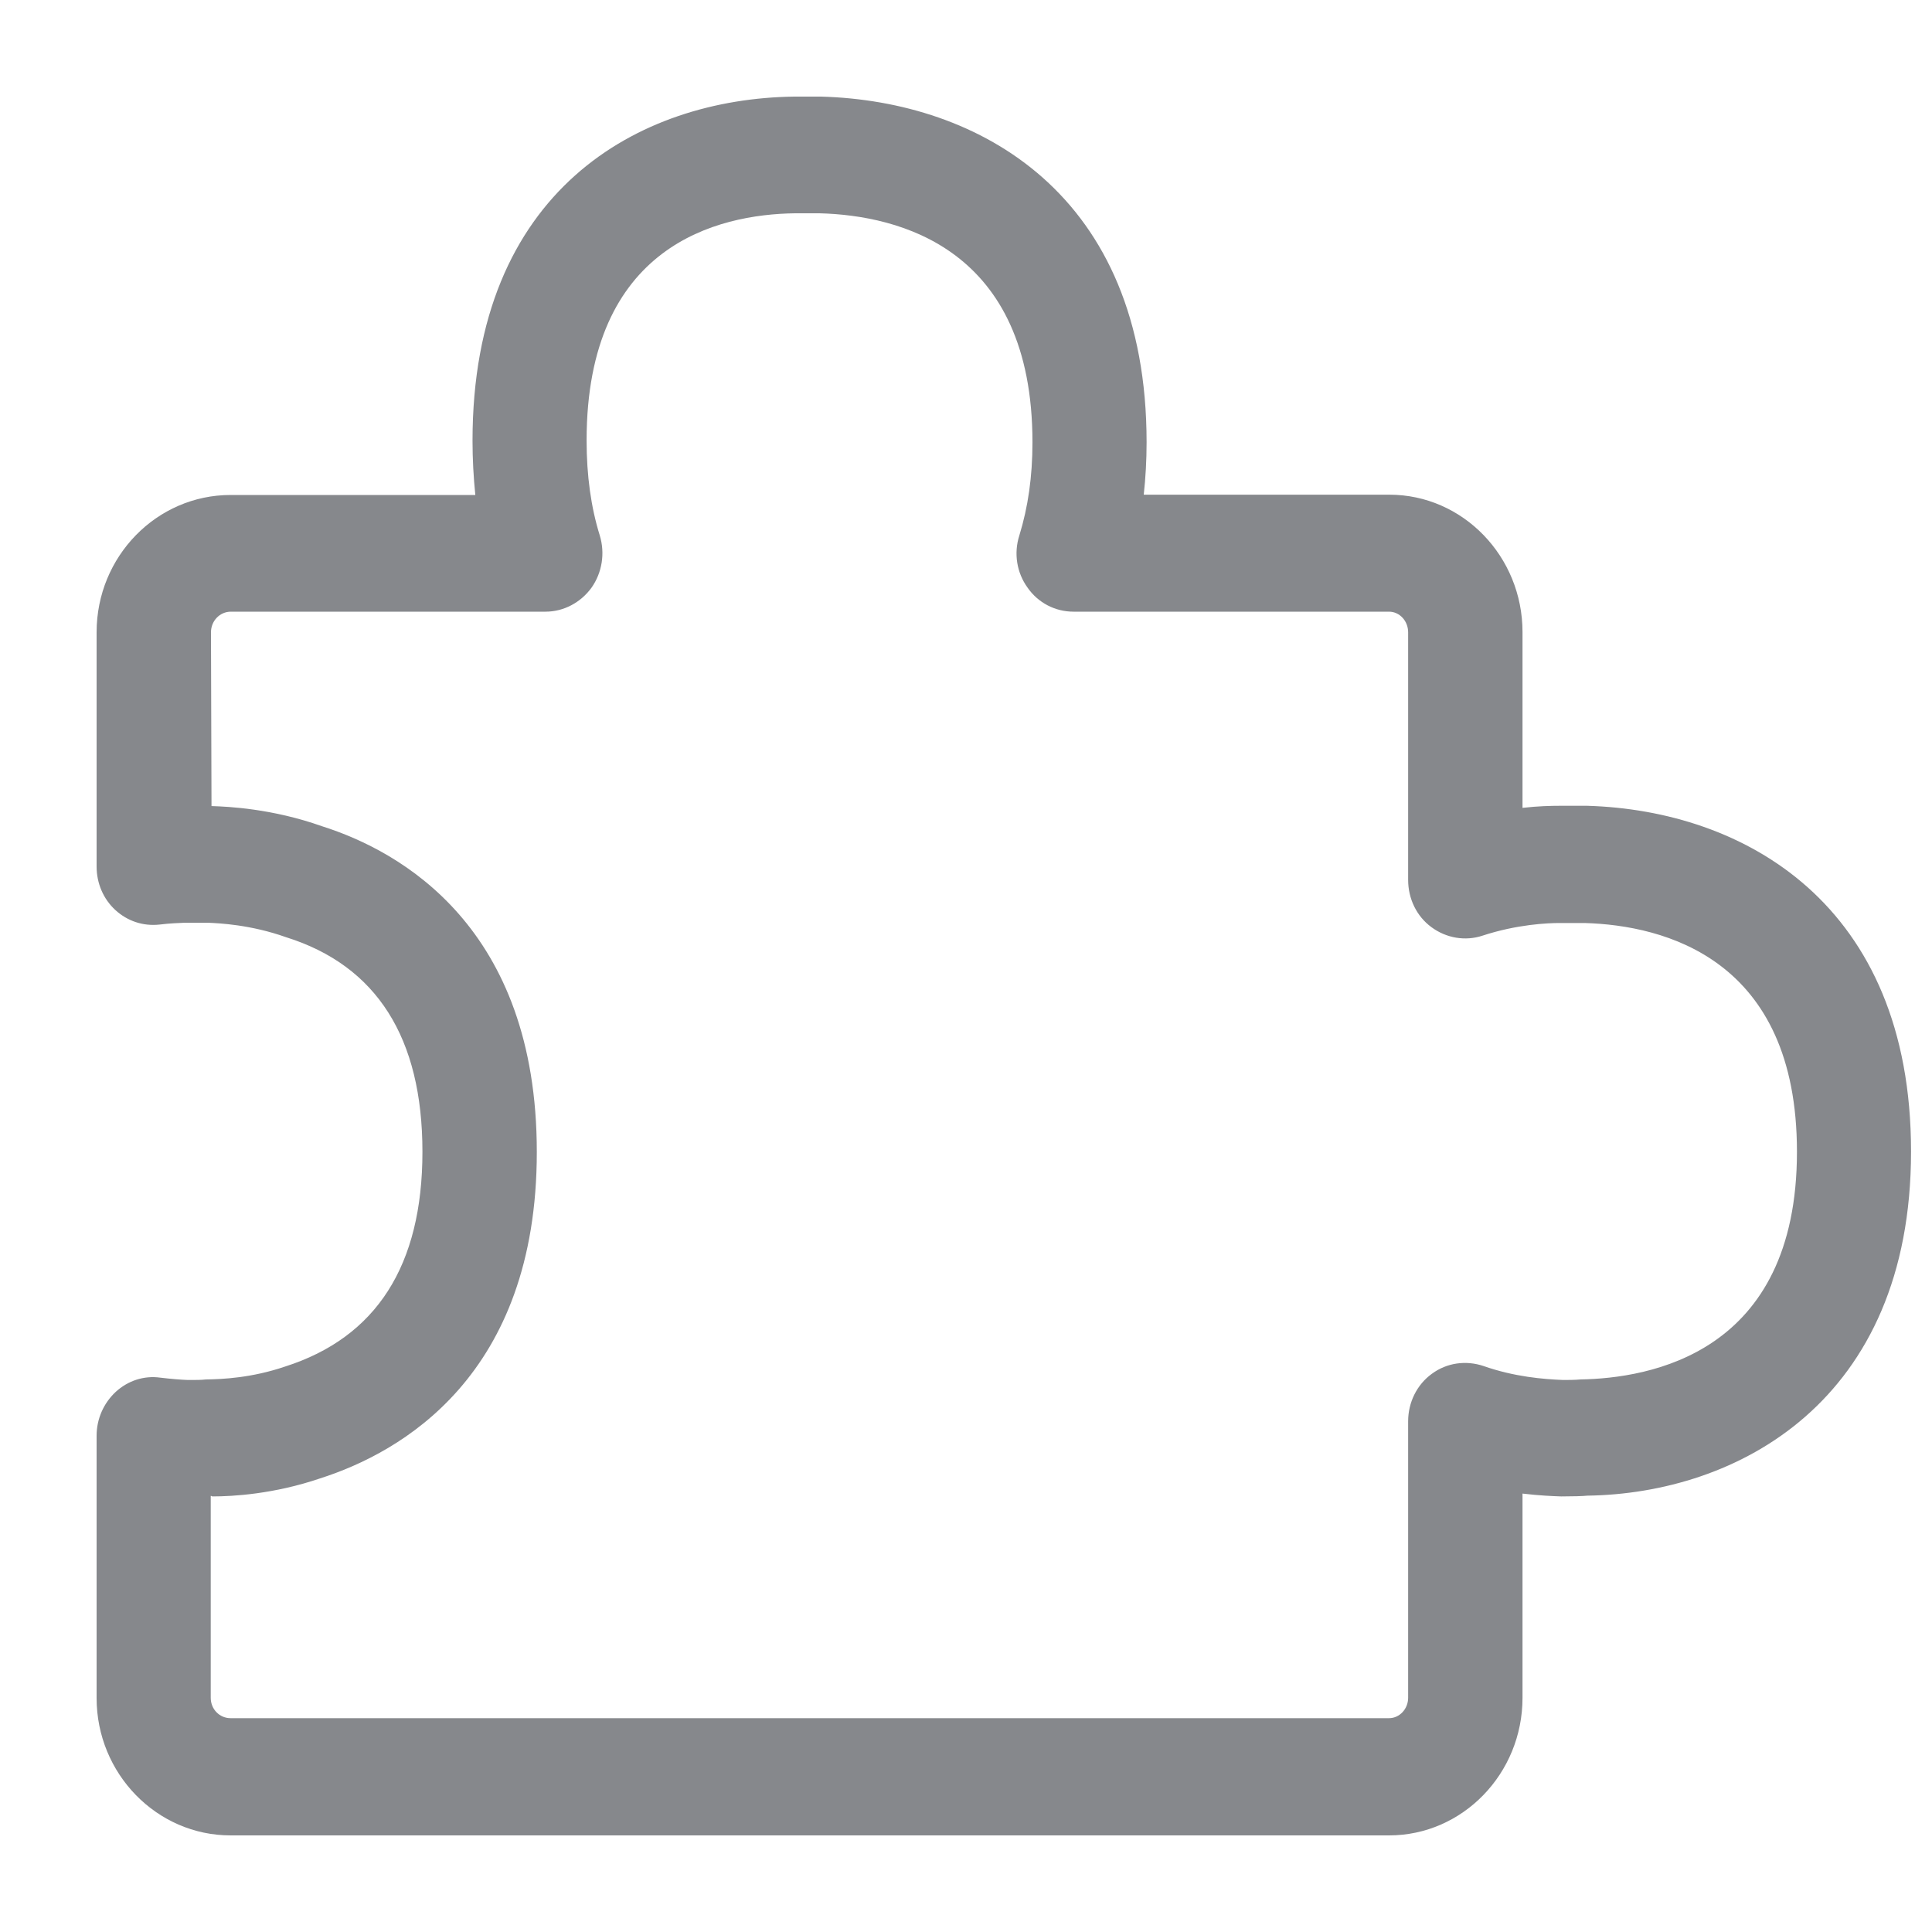 <svg width="40" height="40" viewBox="0 0 40 40" fill="none" xmlns="http://www.w3.org/2000/svg">
<path fill-rule="evenodd" clip-rule="evenodd" d="M4.363 30.971V35.151C4.363 35.386 4.544 35.573 4.774 35.573H28.758C28.977 35.573 29.154 35.381 29.154 35.151V29.426C29.154 29.036 29.335 28.667 29.645 28.443C29.956 28.213 30.351 28.16 30.715 28.282C31.356 28.507 31.96 28.555 32.361 28.571C32.462 28.571 32.607 28.571 32.724 28.56C34.141 28.534 37.204 28.037 37.204 23.846C37.204 19.848 34.456 19.158 32.81 19.11H32.286C32.045 19.11 31.409 19.137 30.693 19.372C30.34 19.489 29.945 19.425 29.635 19.195C29.33 18.971 29.154 18.608 29.154 18.217V13.091C29.154 12.856 28.977 12.664 28.758 12.664H22.226C21.847 12.664 21.494 12.482 21.275 12.167C21.05 11.857 20.986 11.456 21.104 11.087C21.285 10.499 21.376 9.868 21.376 9.157C21.376 5.138 18.613 4.459 16.967 4.416H16.459C14.855 4.437 12.145 5.079 12.145 9.12C12.145 9.847 12.236 10.504 12.418 11.087C12.53 11.456 12.466 11.857 12.247 12.167C12.022 12.477 11.669 12.664 11.295 12.664H4.78C4.55 12.664 4.368 12.856 4.368 13.091L4.379 16.689C4.726 16.699 5.64 16.742 6.666 17.106C8.302 17.624 11.114 19.201 11.114 23.851C11.114 28.485 8.302 30.073 6.629 30.608C5.672 30.934 4.817 30.982 4.395 30.982C4.379 30.971 4.373 30.971 4.363 30.971ZM28.758 38H4.774C3.245 38 2 36.722 2 35.156V29.726C2 29.378 2.144 29.052 2.396 28.817C2.647 28.587 2.978 28.475 3.32 28.523C3.55 28.55 3.748 28.566 3.887 28.571H3.956C4.058 28.571 4.17 28.571 4.266 28.56C4.608 28.555 5.212 28.528 5.902 28.293C7.794 27.689 8.746 26.198 8.746 23.846C8.746 21.489 7.8 19.992 5.923 19.404C5.186 19.142 4.534 19.115 4.32 19.105H3.812C3.705 19.11 3.523 19.115 3.304 19.142C2.957 19.18 2.636 19.067 2.39 18.843C2.139 18.613 2 18.287 2 17.939V13.091C2 11.52 3.245 10.248 4.774 10.248H9.841C9.804 9.884 9.783 9.51 9.783 9.125C9.783 3.935 13.225 2.043 16.443 2H16.999C20.27 2.091 23.739 4.015 23.739 9.157C23.739 9.531 23.718 9.895 23.68 10.242H28.764C30.287 10.242 31.522 11.52 31.522 13.086V16.726C31.842 16.689 32.11 16.683 32.291 16.683H32.863C36.102 16.779 39.566 18.709 39.566 23.84C39.566 29.031 35.953 30.923 32.863 30.966C32.778 30.976 32.548 30.982 32.323 30.982C32.163 30.976 31.88 30.966 31.522 30.923V35.151C31.522 36.722 30.282 38 28.758 38Z" fill="#86888C"/>
</svg>

